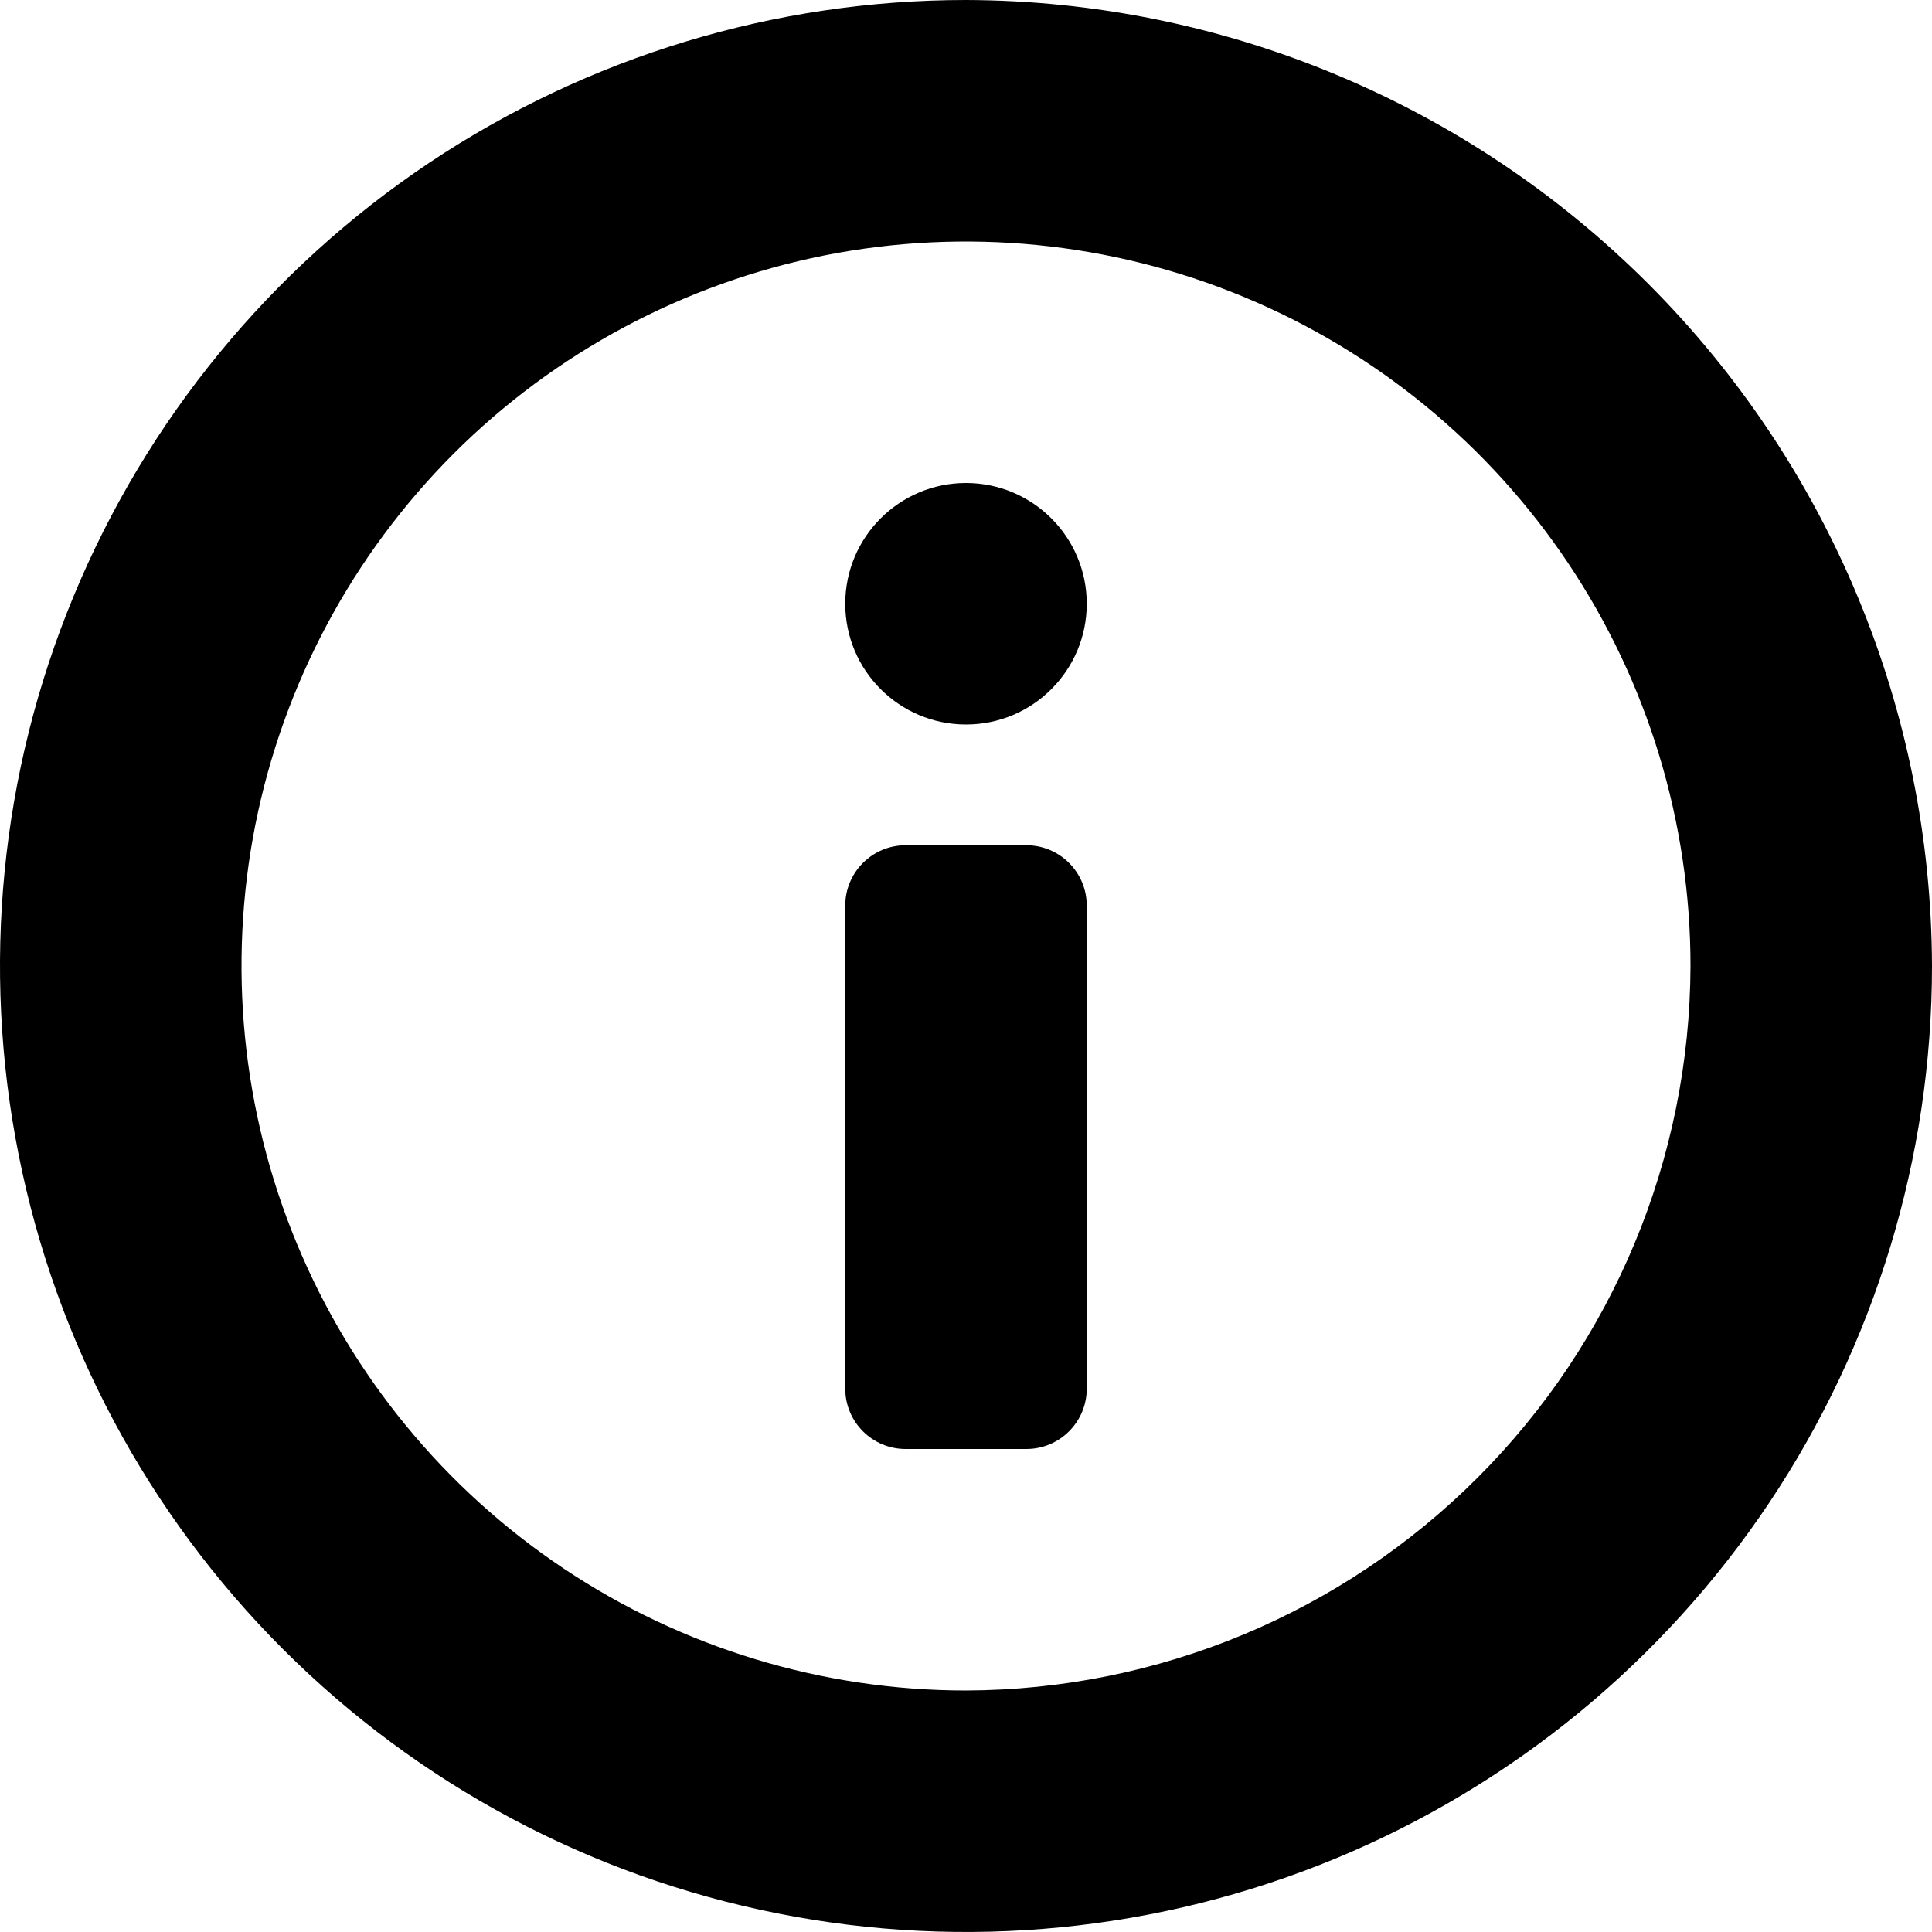 <svg xmlns="http://www.w3.org/2000/svg" width="16" height="16" viewBox="0 0 16 16" fill="none">
<g id="circle-info-large[solid,alert,info,circle]">
<g id="Group">
<path id="Vector" d="M8 0C6.418 0 4.871 0.469 3.555 1.348C2.24 2.227 1.214 3.477 0.609 4.939C0.003 6.4 -0.155 8.009 0.154 9.561C0.462 11.113 1.224 12.538 2.343 13.657C3.462 14.776 4.887 15.538 6.439 15.846C7.991 16.155 9.6 15.996 11.062 15.391C12.523 14.786 13.773 13.76 14.652 12.445C15.531 11.129 16 9.582 16 8C15.994 5.88 15.149 3.849 13.65 2.35C12.151 0.851 10.12 0.006 8 0ZM8 14C6.813 14 5.653 13.648 4.667 12.989C3.68 12.329 2.911 11.393 2.457 10.296C2.003 9.2 1.884 7.993 2.115 6.829C2.347 5.666 2.918 4.596 3.757 3.757C4.596 2.918 5.666 2.347 6.829 2.115C7.993 1.884 9.2 2.003 10.296 2.457C11.393 2.911 12.329 3.68 12.989 4.667C13.648 5.653 14 6.813 14 8C13.995 9.59 13.362 11.113 12.237 12.237C11.113 13.362 9.59 13.995 8 14Z" fill="black"/>
<path id="Vector_2" d="M8.5 7H7.5C7.224 7 7 7.224 7 7.5V11.5C7 11.776 7.224 12 7.5 12H8.5C8.776 12 9 11.776 9 11.5V7.5C9 7.224 8.776 7 8.5 7Z" fill="black"/>
<path id="Vector_3" d="M8 6C8.552 6 9 5.552 9 5C9 4.448 8.552 4 8 4C7.448 4 7 4.448 7 5C7 5.552 7.448 6 8 6Z" fill="black"/>
</g>
</g>
</svg>